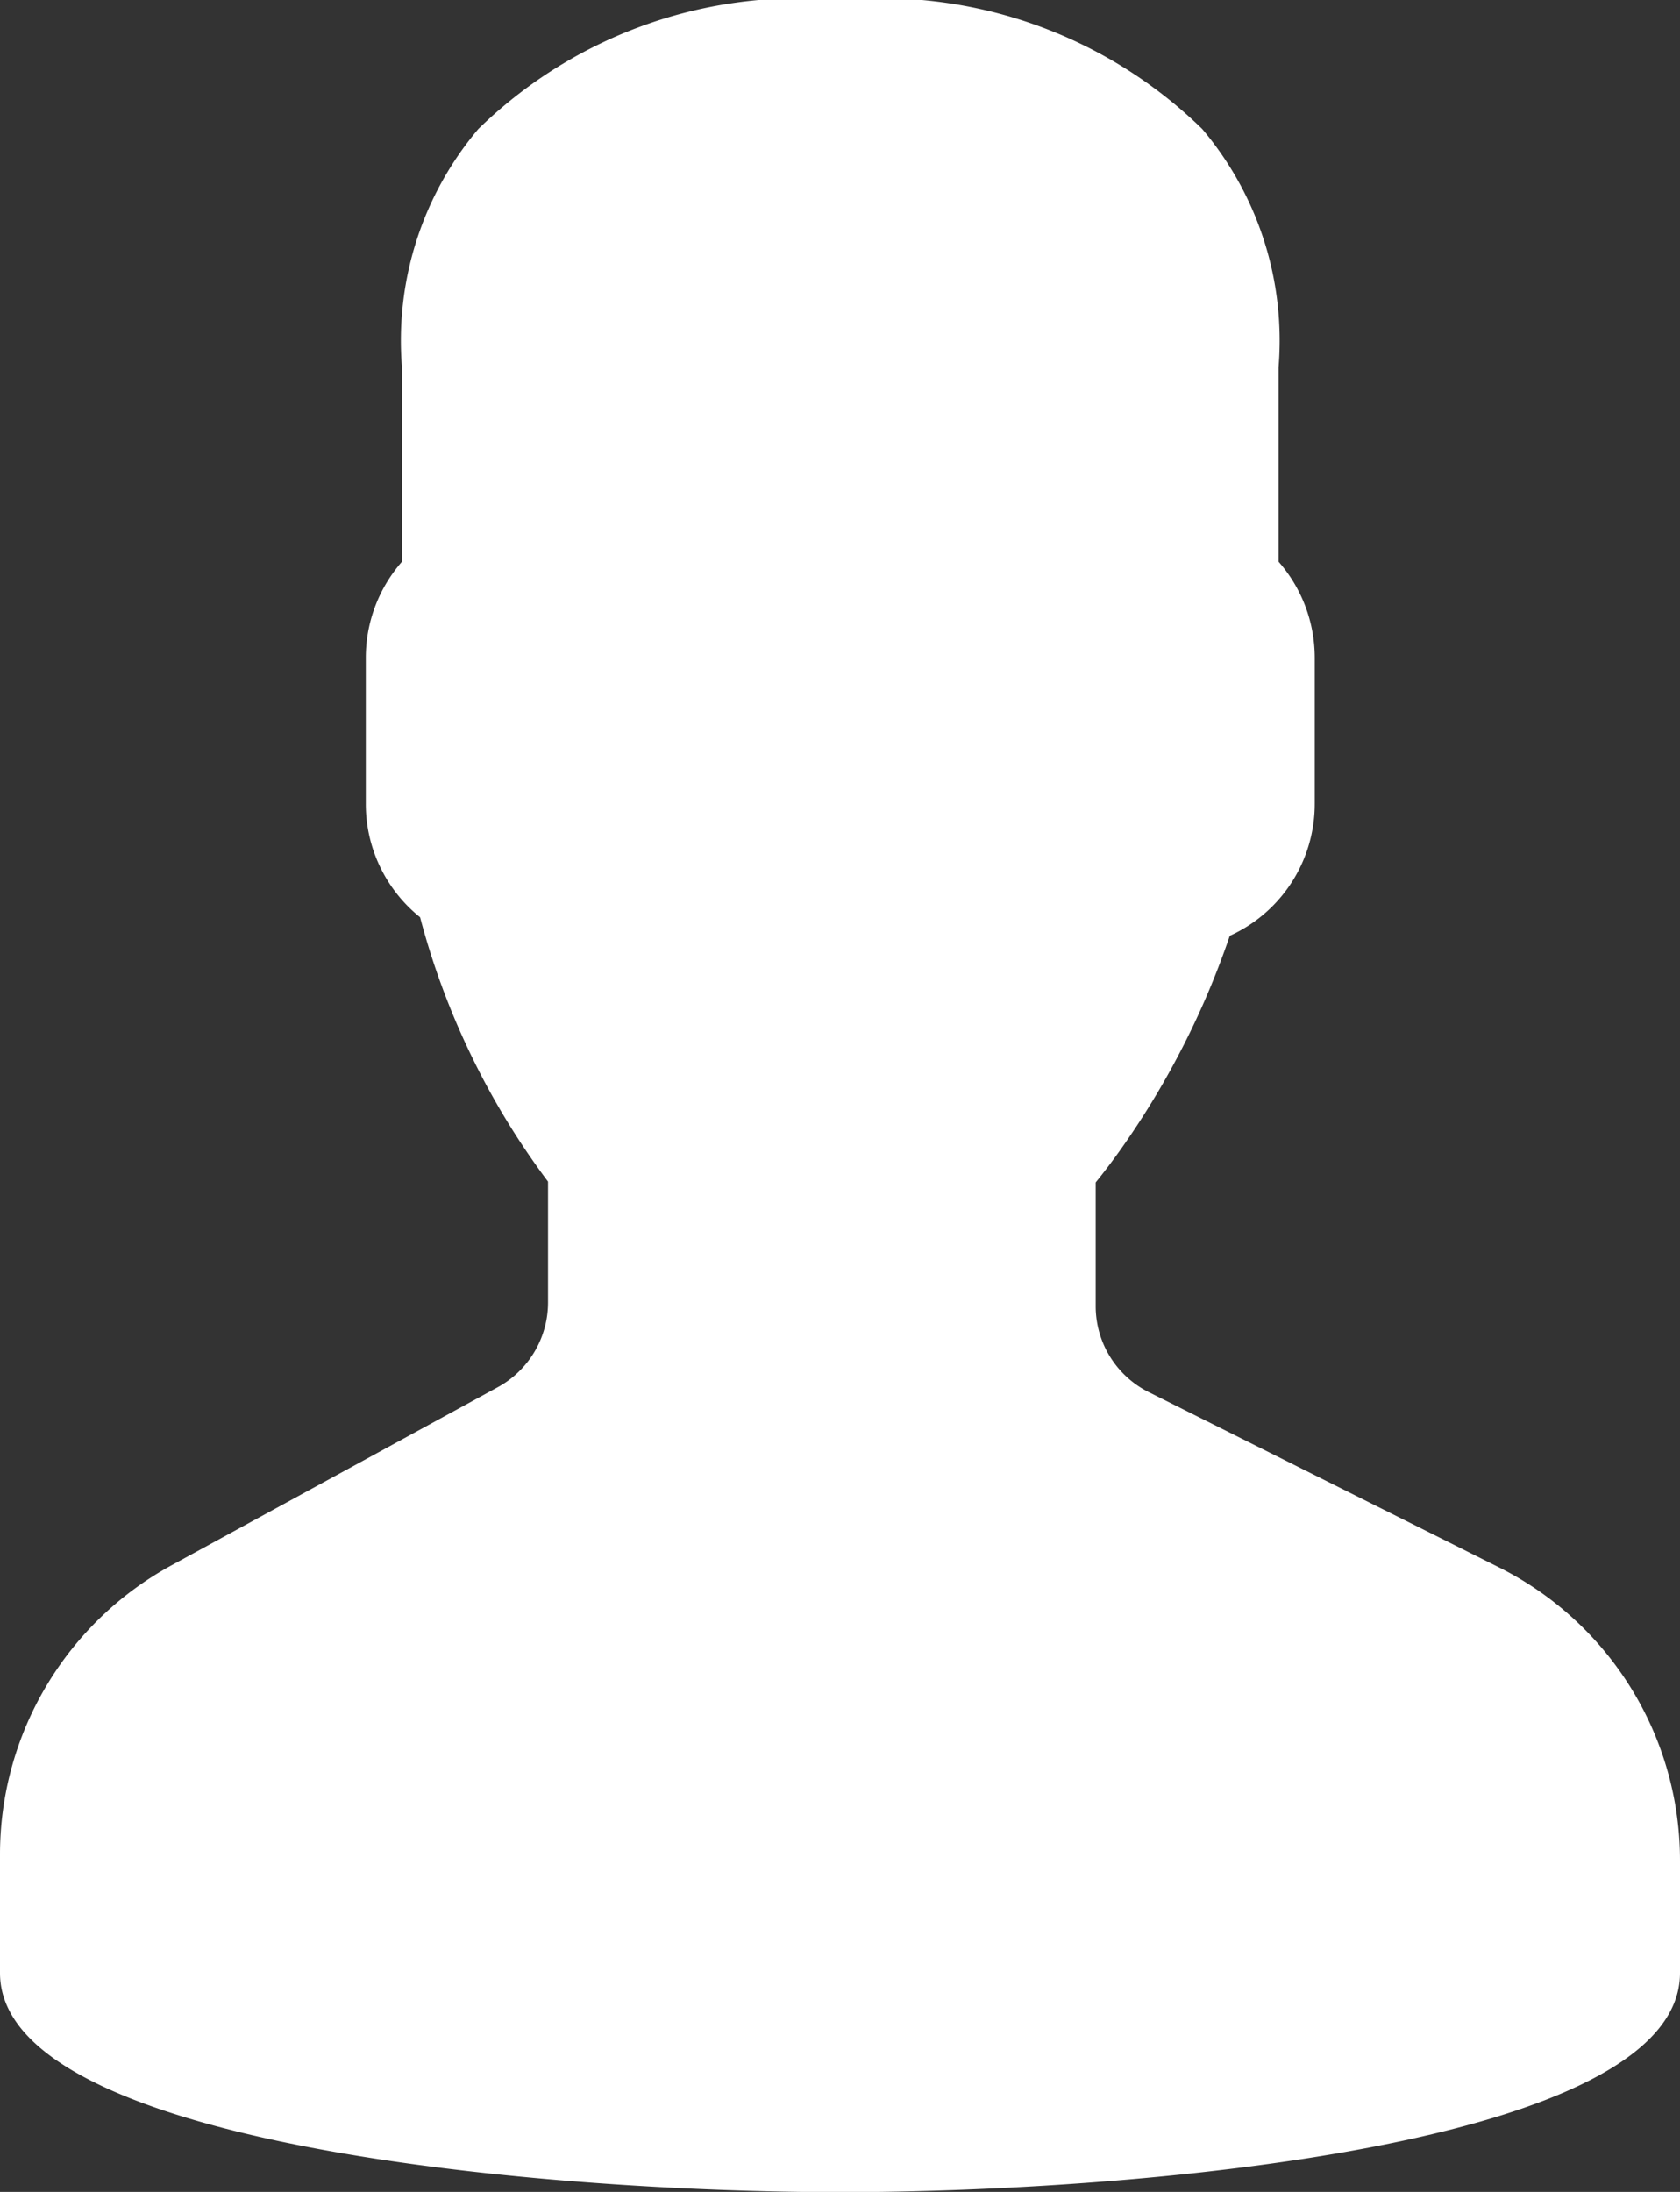 <svg xmlns="http://www.w3.org/2000/svg" width="18.568" height="24.219" viewBox="0 0 18.568 24.219">
  <rect x="0" y="0" width="18.568" height="24.219" fill="#333333" stroke="none"/>
  <path id="user-svgrepo-com" d="M23.555,17.312,19.7,15.384a1.062,1.062,0,0,1-.59-.955V13.065c.092-.113.19-.242.29-.384a9.238,9.238,0,0,0,1.192-2.341,1.6,1.6,0,0,0,.939-1.46V7.266a1.61,1.61,0,0,0-.4-1.06V4.059a3.619,3.619,0,0,0-.844-2.634,5.081,5.081,0,0,0-4-1.425,5.082,5.082,0,0,0-4,1.425,3.619,3.619,0,0,0-.844,2.634V6.206a1.61,1.61,0,0,0-.4,1.06V8.88a1.605,1.605,0,0,0,.6,1.255,8.472,8.472,0,0,0,1.414,2.921v1.336a1.067,1.067,0,0,1-.556.936L8.9,17.293A3.64,3.64,0,0,0,7,20.49V21.8c0,1.916,6.073,2.422,9.284,2.422s9.284-.506,9.284-2.422V20.569A3.622,3.622,0,0,0,23.555,17.312Z" transform="translate(-7)" fill="#fff"/>
</svg>
